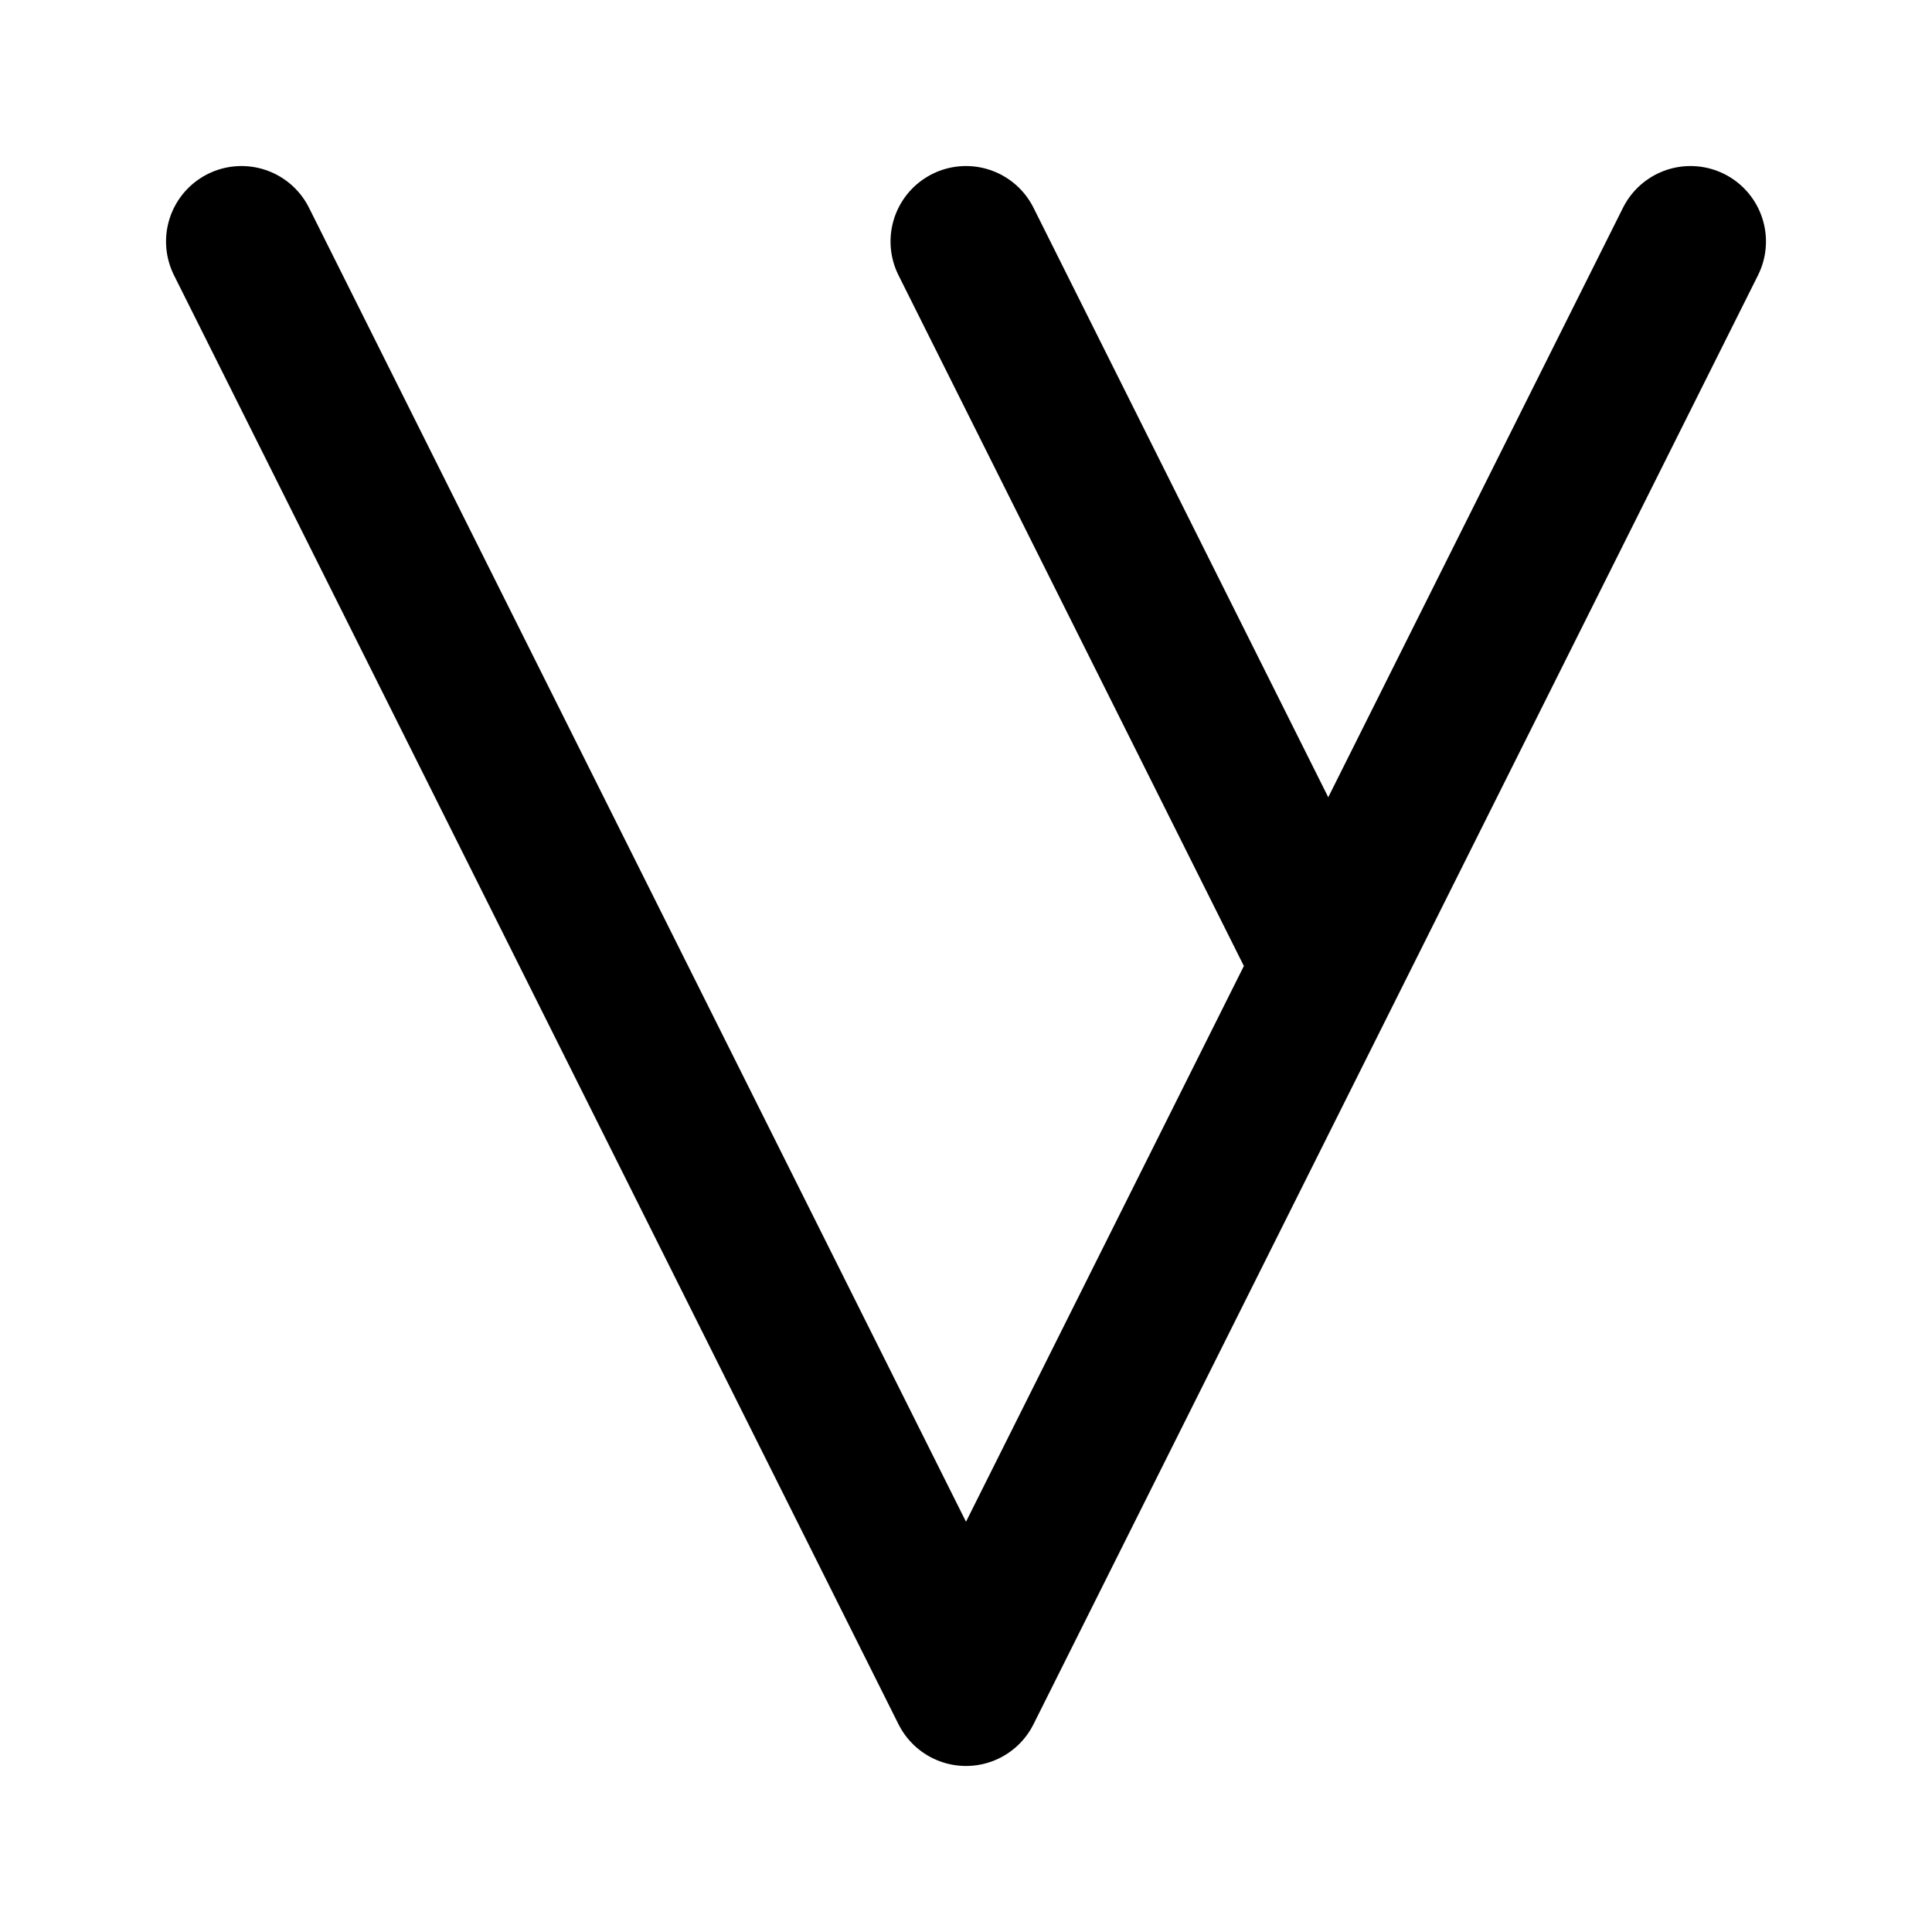 <?xml version="1.0" encoding="UTF-8"?>
<svg xmlns="http://www.w3.org/2000/svg" width="128" height="128">
<path d="M 88,64 64,16 88,64 112,16 64,112 16,16 64,112" style="stroke:#000000;stroke-width:10;stroke-linejoin:round" />
</svg>
